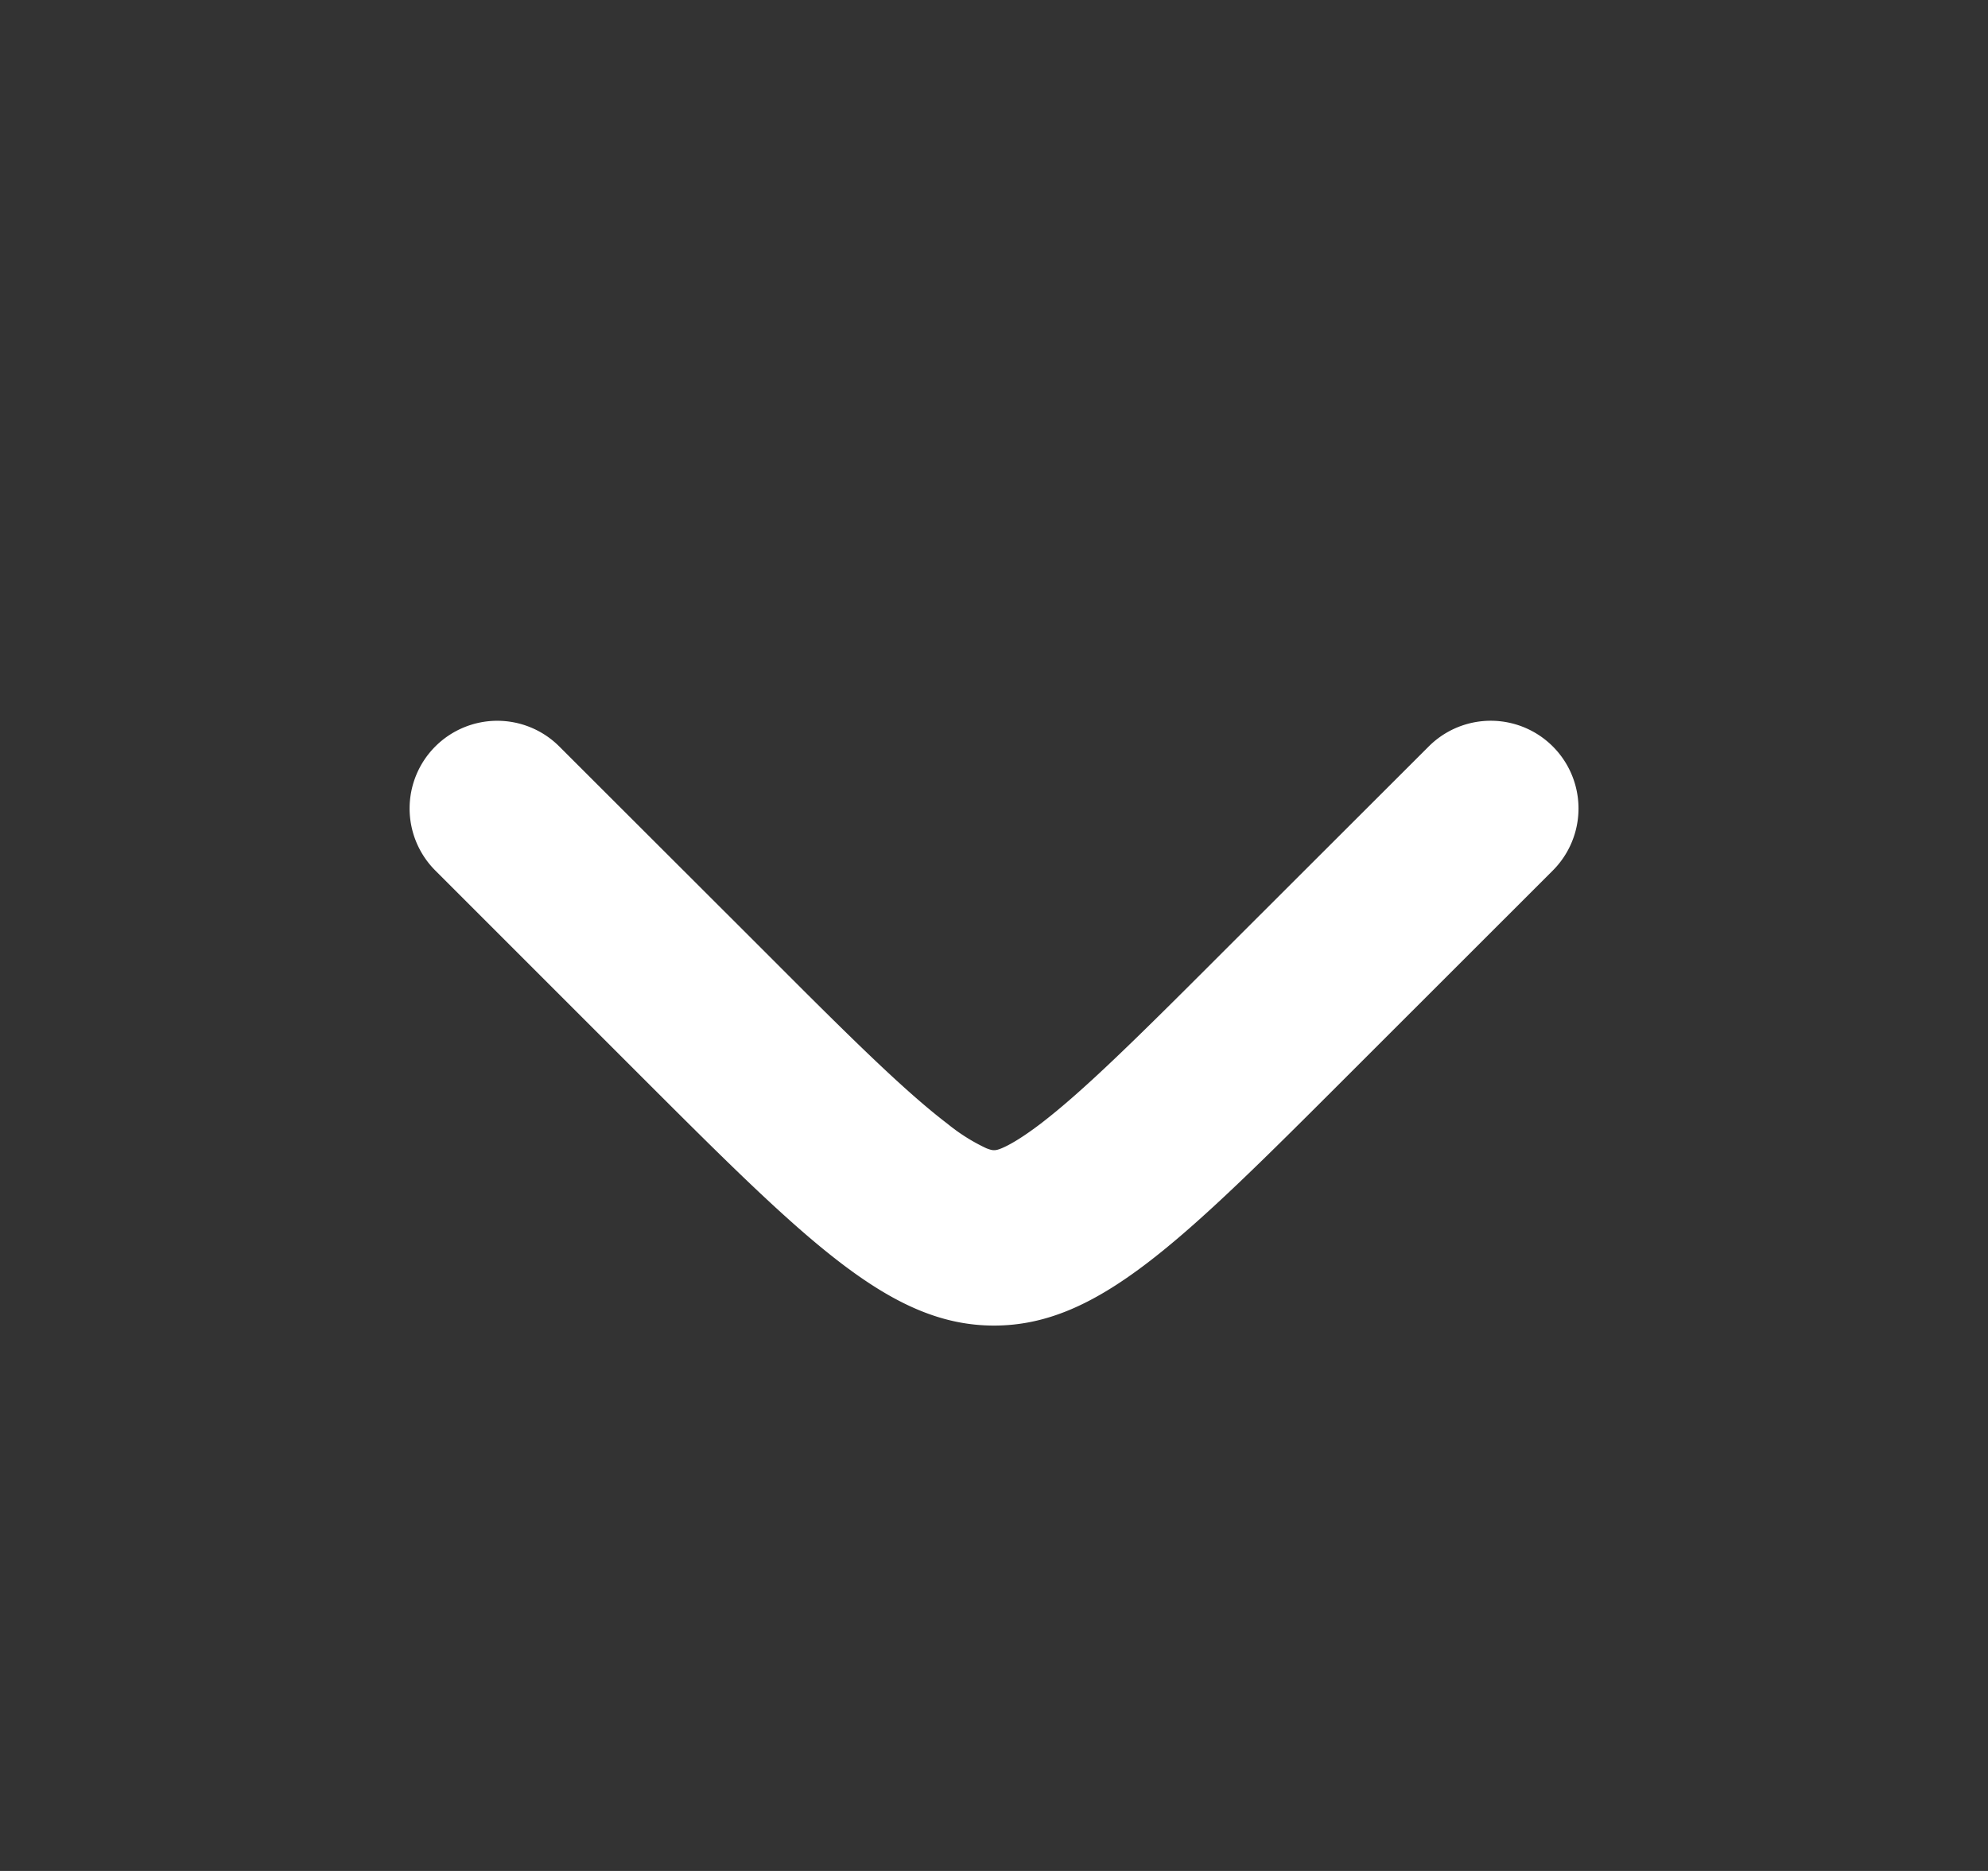 <svg xmlns="http://www.w3.org/2000/svg" width="17" height="16" fill="none"><rect width="100%" height="100%" fill="#333333" stroke="none"/><path fill="#fff" d="M4.252 6.164a.75.75 0 0 0-.53 1.28l1.76 1.76c1.422 1.421 2.134 2.132 3.018 2.132.884 0 1.596-.71 3.019-2.133l1.76-1.759a.75.75 0 1 0-1.062-1.06l-1.76 1.758c-.741.742-1.193 1.188-1.56 1.469-.17.129-.273.184-.33.208-.043.018-.058.017-.066.017h-.002c-.008 0-.023 0-.066-.017a1.595 1.595 0 0 1-.33-.208c-.367-.28-.82-.727-1.56-1.469l-1.76-1.758a.75.75 0 0 0-.531-.22Z"/></svg>